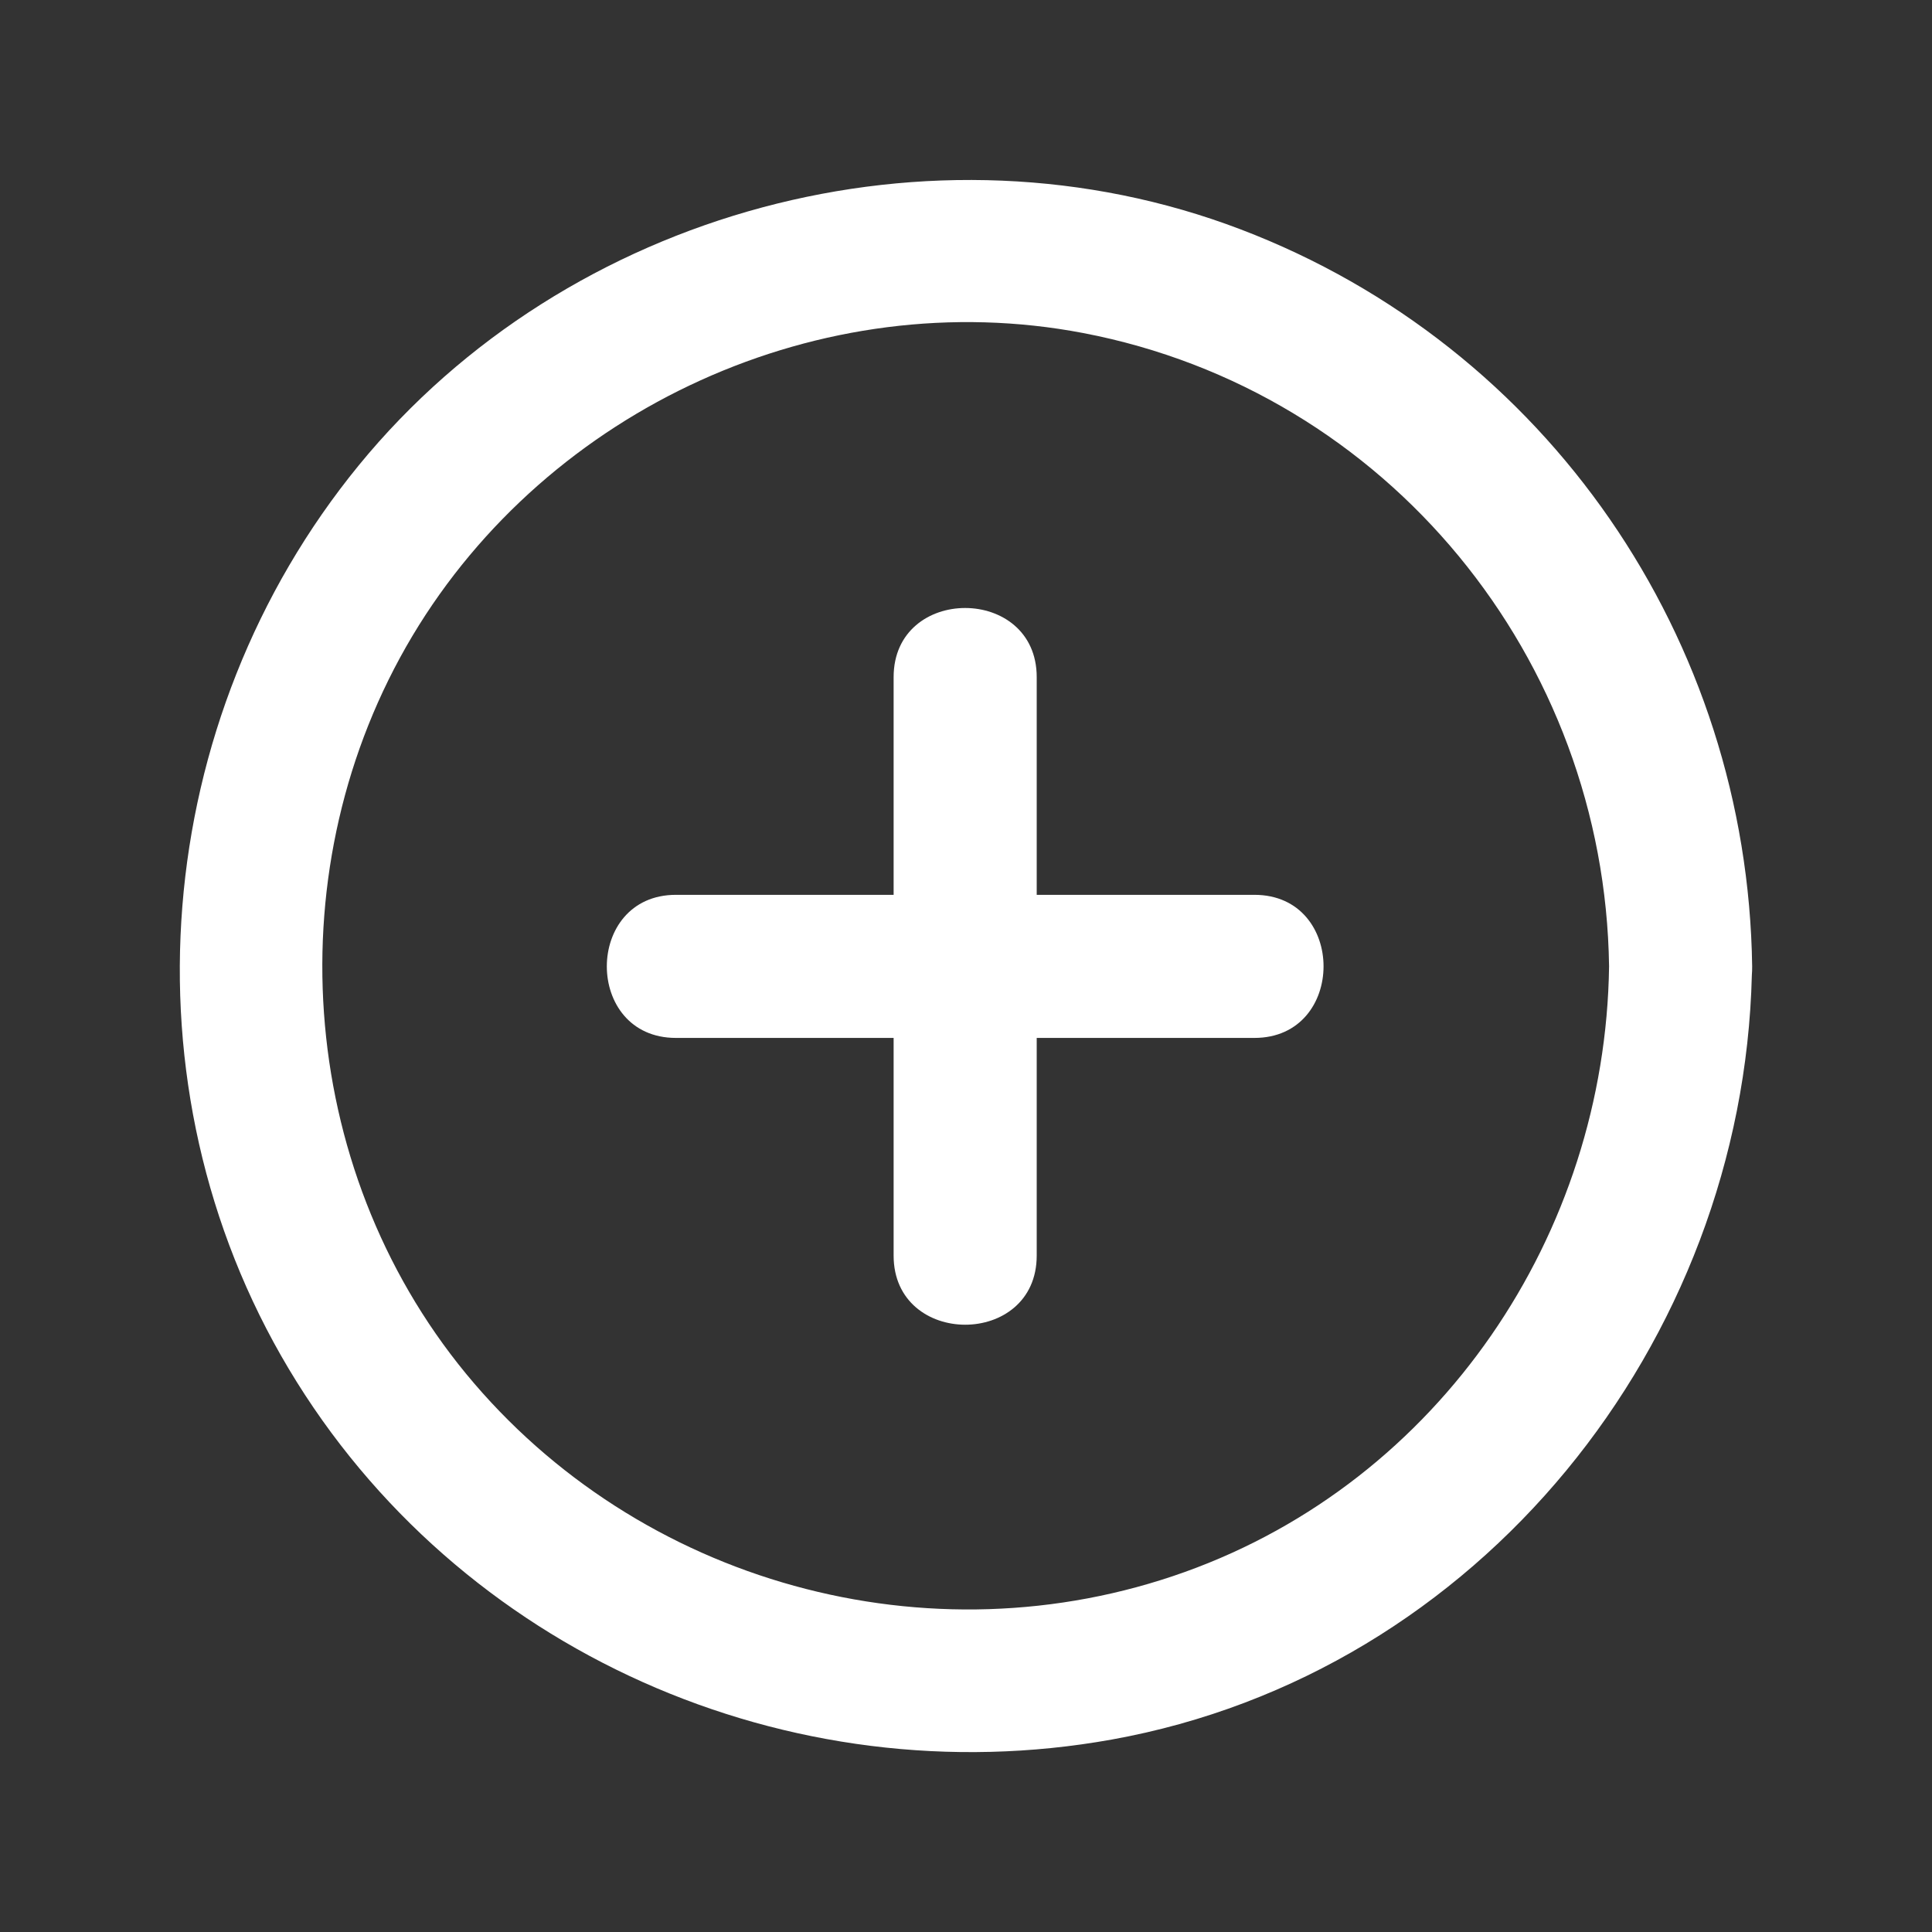 <?xml version="1.0" ?><svg data-name="Layer 1" id="Layer_1" viewBox="0 0 512 512" xmlns="http://www.w3.org/2000/svg"><rect x="0" y="0" width="512" height="512" fill="#333333" stroke="none"/><title/><style>svg{fill:#ffffff}</style><path d="M464.34,256.1C463.15,169.4,410.08,91.77,328.8,60.79,247,29.59,150.46,55.61,95.1,123.29,40,190.66,31.66,287.69,76.54,362.79,121.32,437.74,209.11,476.35,294.62,461c97.48-17.54,167.27-105.12,169.64-202.63C464.32,257.61,464.35,256.87,464.34,256.1ZM314,416.59c-67.8,24.3-144.8,3-190.53-52.58C78.37,309.14,73,229.35,109.28,168.55,145.39,108.12,217.68,75,287.07,88.26,367.74,103.7,425.3,174.51,426.42,256.1,425.45,327.11,381.57,392.37,314,416.59Z"/><path d="M332.44,237.14h-57.7v-57.7c0-24.4-37.92-24.44-37.92,0v57.7H179.13c-24.4,0-24.44,37.92,0,37.92h57.69v57.69c0,24.4,37.92,24.44,37.92,0V275.06h57.7C356.84,275.06,356.88,237.14,332.44,237.14Z"/></svg>